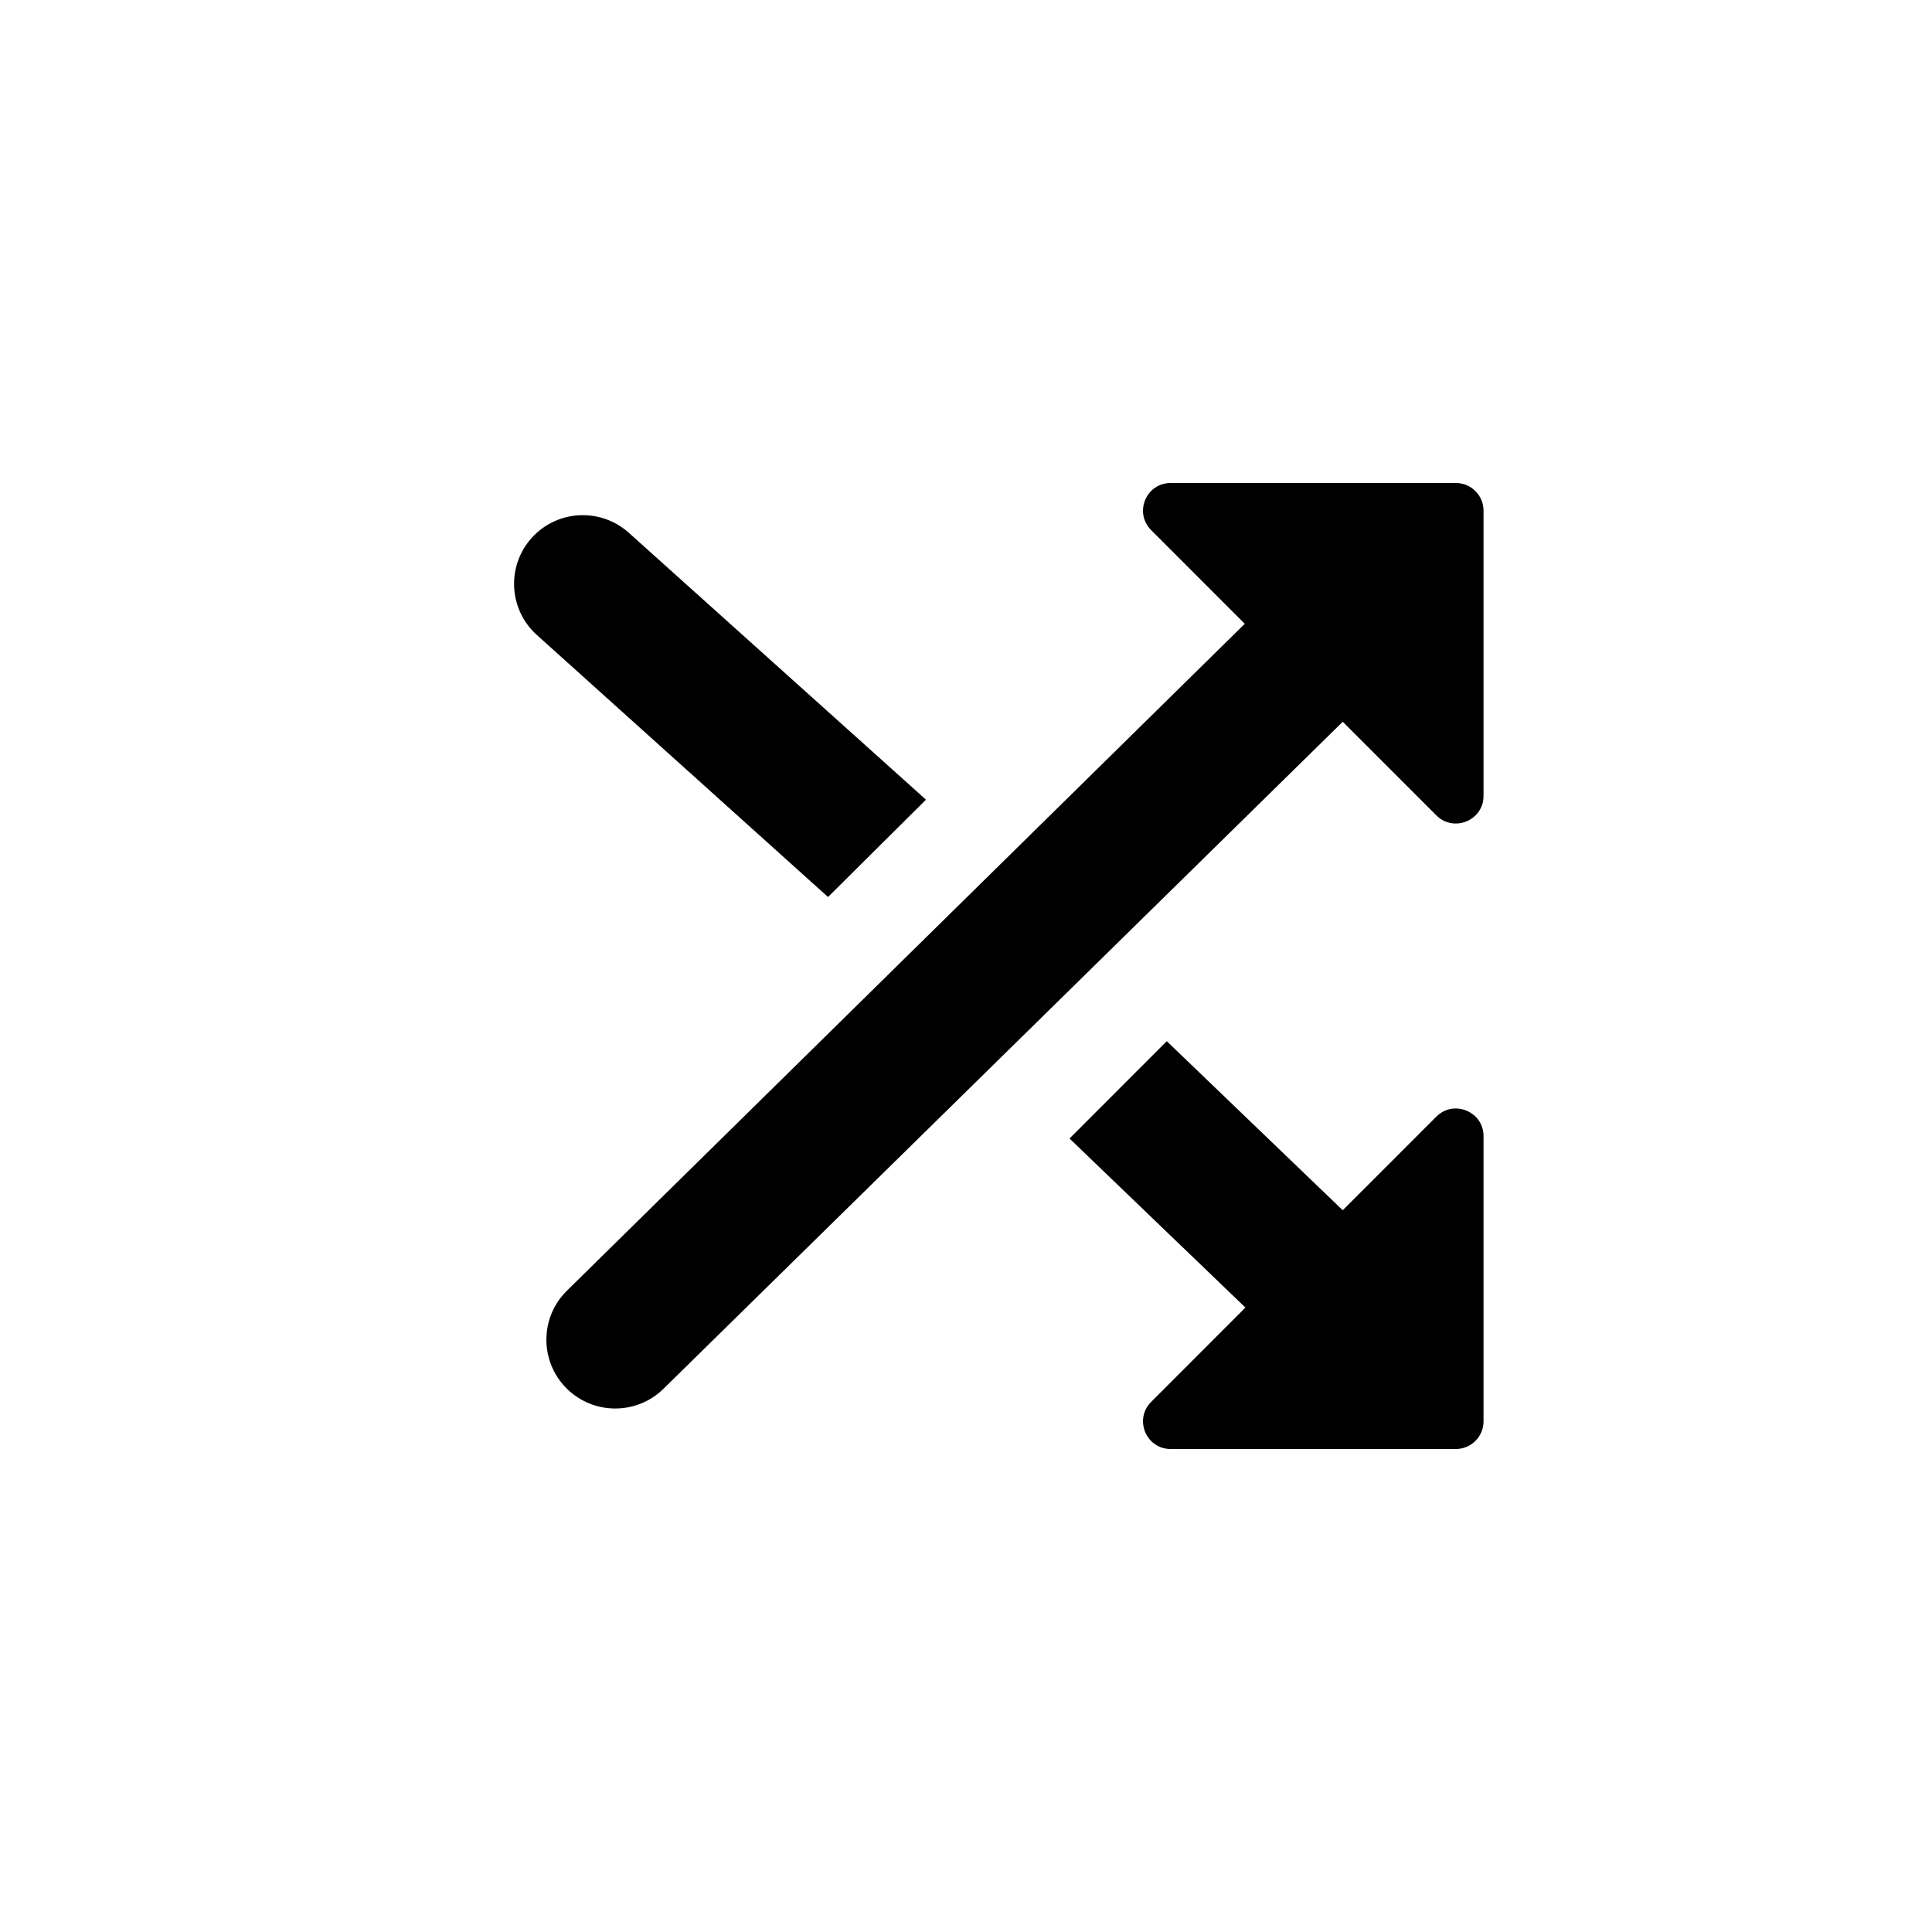 
<svg class="ProfileItem_icon__3Gmbu" width="24" height="24" viewBox="0 0 24 24" fill="none" xmlns="http://www.w3.org/2000/svg"><path fill="currentColor" d="M14.494 12.934L13.286 14.143L15.471 16.243L14.3 17.415C14.084 17.631 14.237 18 14.542 18H18.086C18.275 18 18.429 17.846 18.429 17.657V14.113C18.429 13.808 18.059 13.655 17.843 13.871L16.68 15.034L14.494 12.934ZM14.542 6C14.237 6 14.084 6.369 14.3 6.585L15.463 7.749L7.043 16.033C6.704 16.366 6.702 16.911 7.038 17.247C7.37 17.578 7.907 17.581 8.242 17.252L16.68 8.966L17.843 10.129C18.059 10.345 18.429 10.192 18.429 9.887V6.343C18.429 6.154 18.275 6 18.086 6H14.542ZM11.503 9.934L7.811 6.618C7.473 6.315 6.957 6.329 6.636 6.649C6.29 6.995 6.305 7.561 6.669 7.888L10.286 11.143L11.503 9.934Z"></path></svg>
